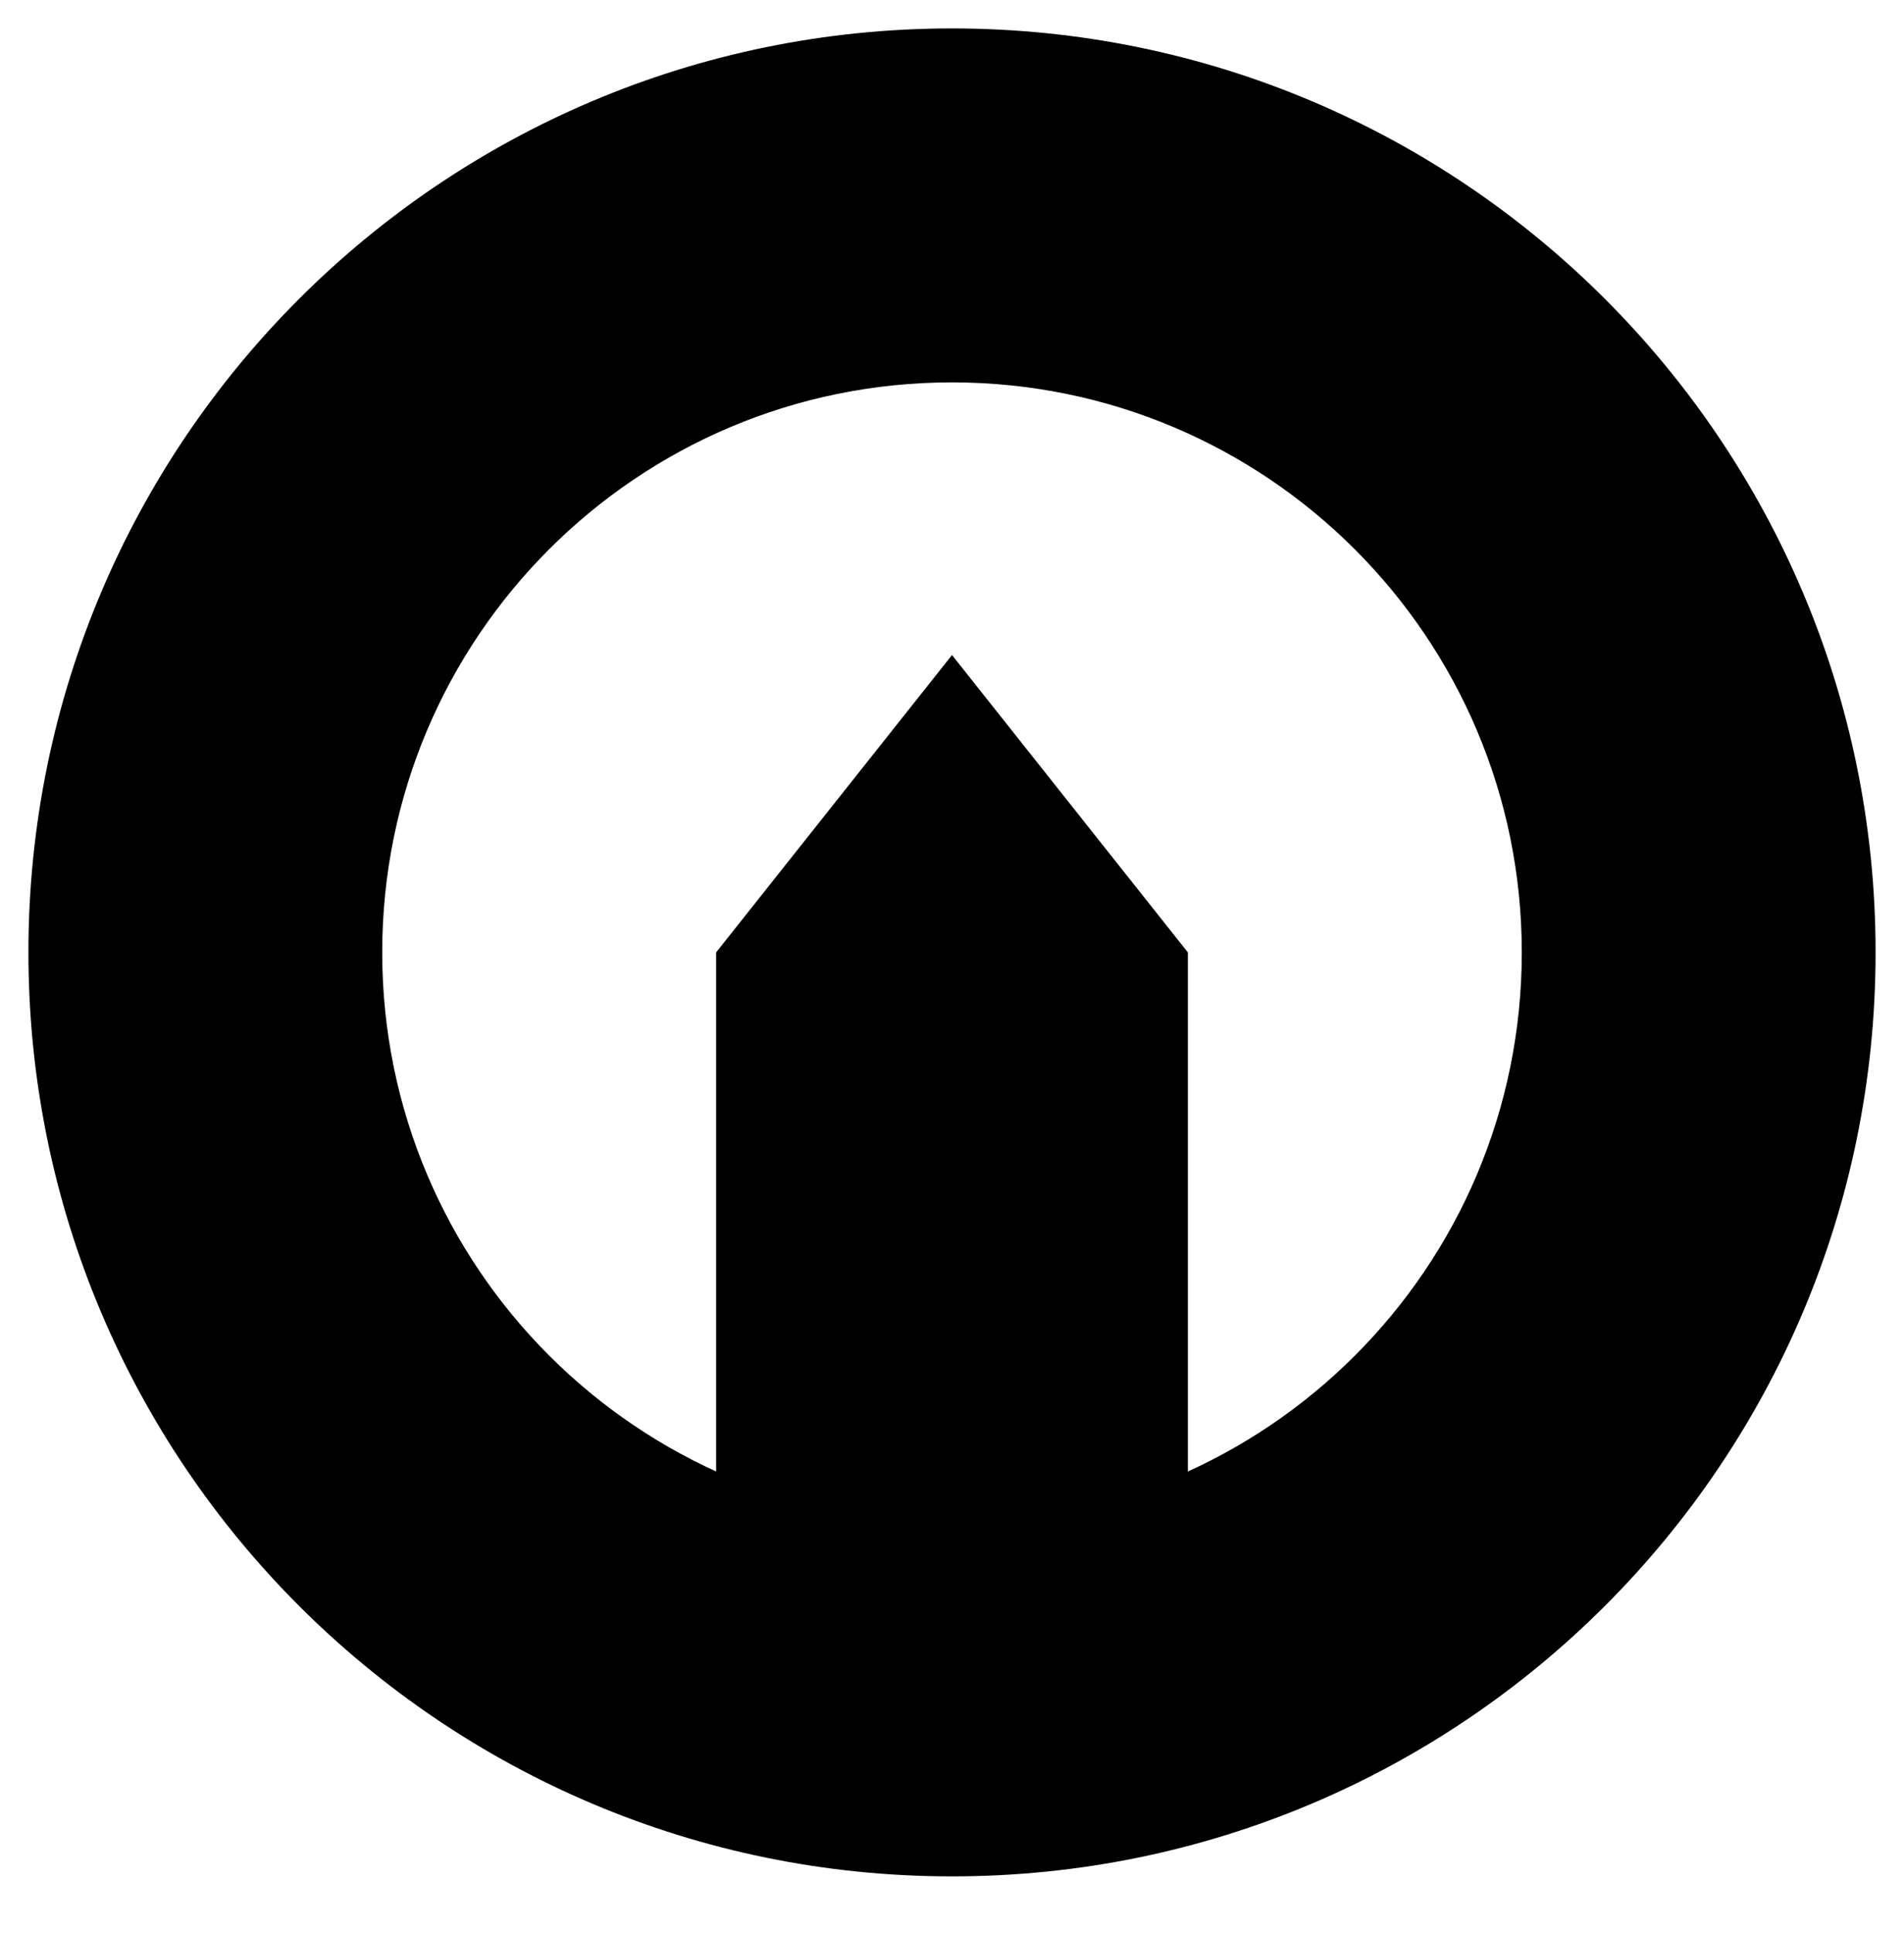 <?xml version="1.0" encoding="utf-8"?>
<!-- Generator: Adobe Illustrator 25.2.3, SVG Export Plug-In . SVG Version: 6.00 Build 0)  -->
<svg version="1.1" id="Layer_1" xmlns="http://www.w3.org/2000/svg" xmlns:xlink="http://www.w3.org/1999/xlink" x="0px" y="0px"
	 viewBox="0 0 67 68" style="enable-background:new 0 0 67 68;" xml:space="preserve">
<path d="M33.5,1C15.55,1,1,15.55,1,33.5S15.55,66,33.5,66S66,51.45,66,33.5S51.45,1,33.5,1z M33.5,53.55
	c-11.08,0-20.05-8.98-20.05-20.05c0-11.08,8.98-20.05,20.05-20.05s20.05,8.98,20.05,20.05C53.55,44.58,44.58,53.55,33.5,53.55z"/>
<rect x="25.2" y="33.5" width="16.6" height="21.95"/>
<polygon points="25.2,33.5 33.5,23.04 41.8,33.5 "/>
</svg>
